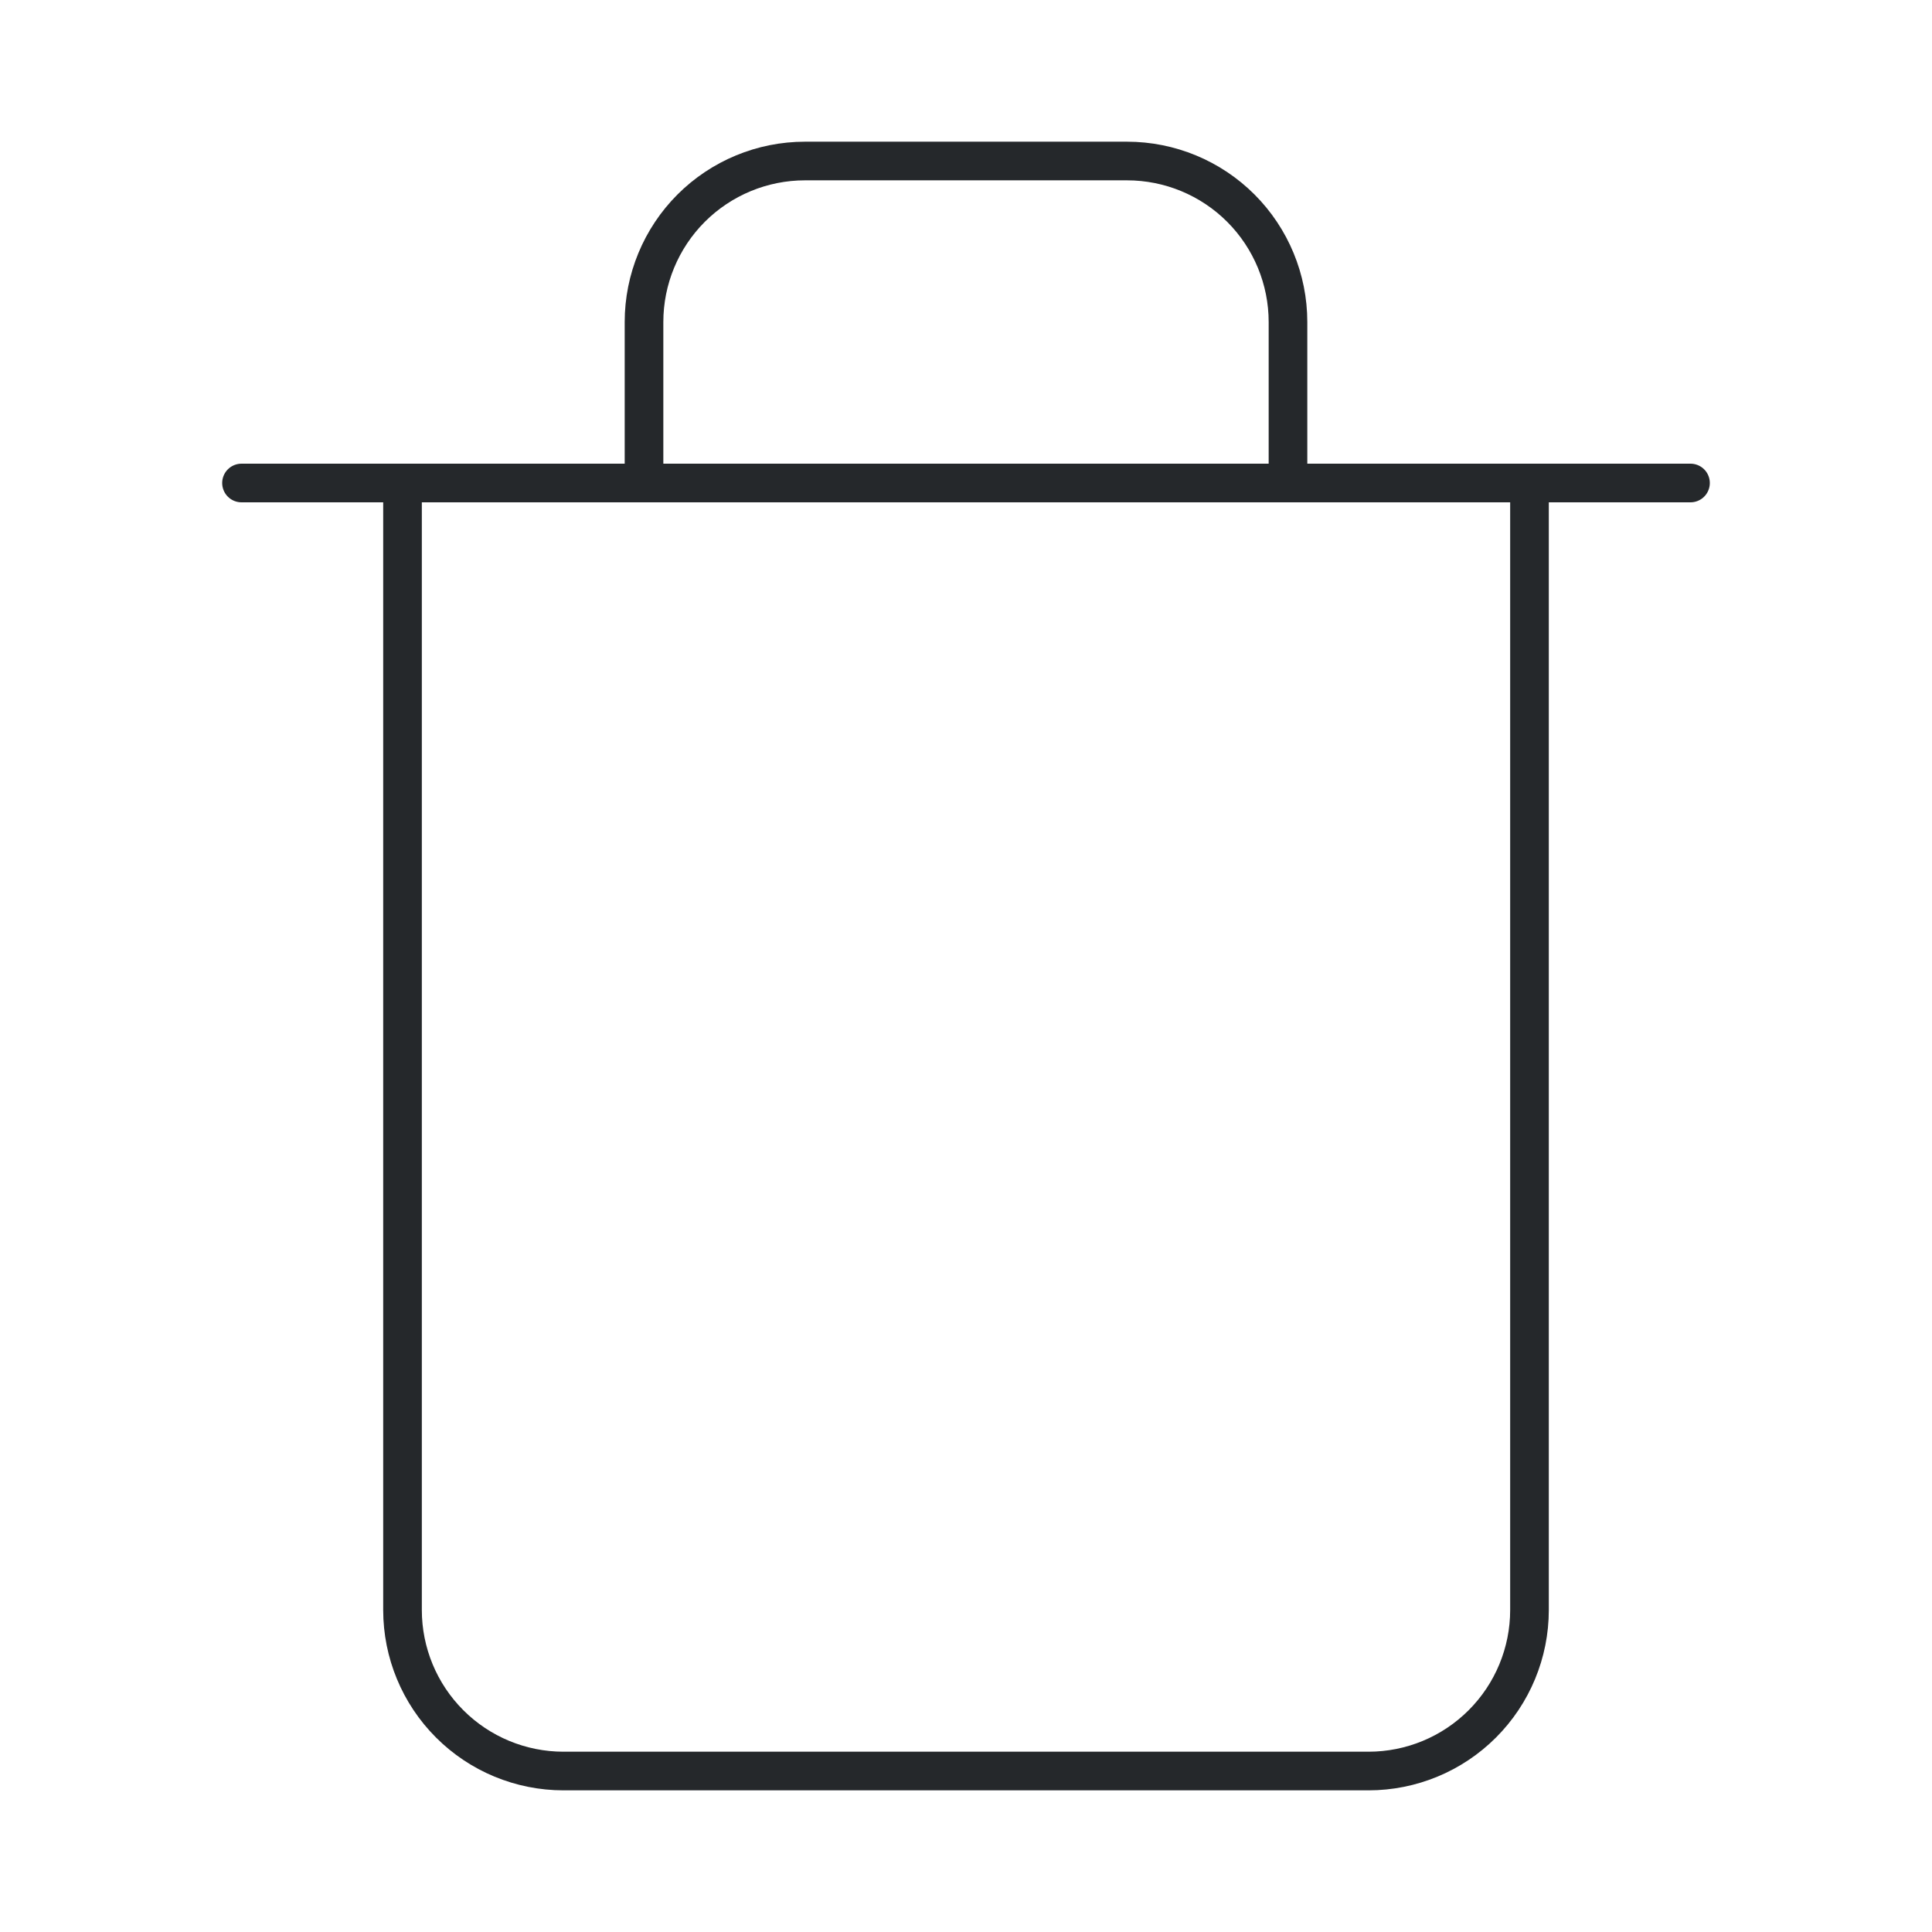 <svg width="50" height="50" viewBox="0 0 50 50" fill="none" xmlns="http://www.w3.org/2000/svg">
<path d="M6.25 12.5H10.417H43.75" stroke="#25282B" stroke-linecap="round" stroke-linejoin="round"/>
<path d="M16.667 12.5V8.334C16.667 7.229 17.106 6.169 17.887 5.387C18.669 4.606 19.728 4.167 20.833 4.167H29.167C30.272 4.167 31.332 4.606 32.113 5.387C32.894 6.169 33.333 7.229 33.333 8.334V12.5M39.583 12.5V41.667C39.583 42.772 39.144 43.832 38.363 44.613C37.582 45.395 36.522 45.834 35.417 45.834H14.583C13.478 45.834 12.418 45.395 11.637 44.613C10.856 43.832 10.417 42.772 10.417 41.667V12.5H39.583Z" stroke="#25282B" stroke-linecap="round" stroke-linejoin="round"/>
</svg>
